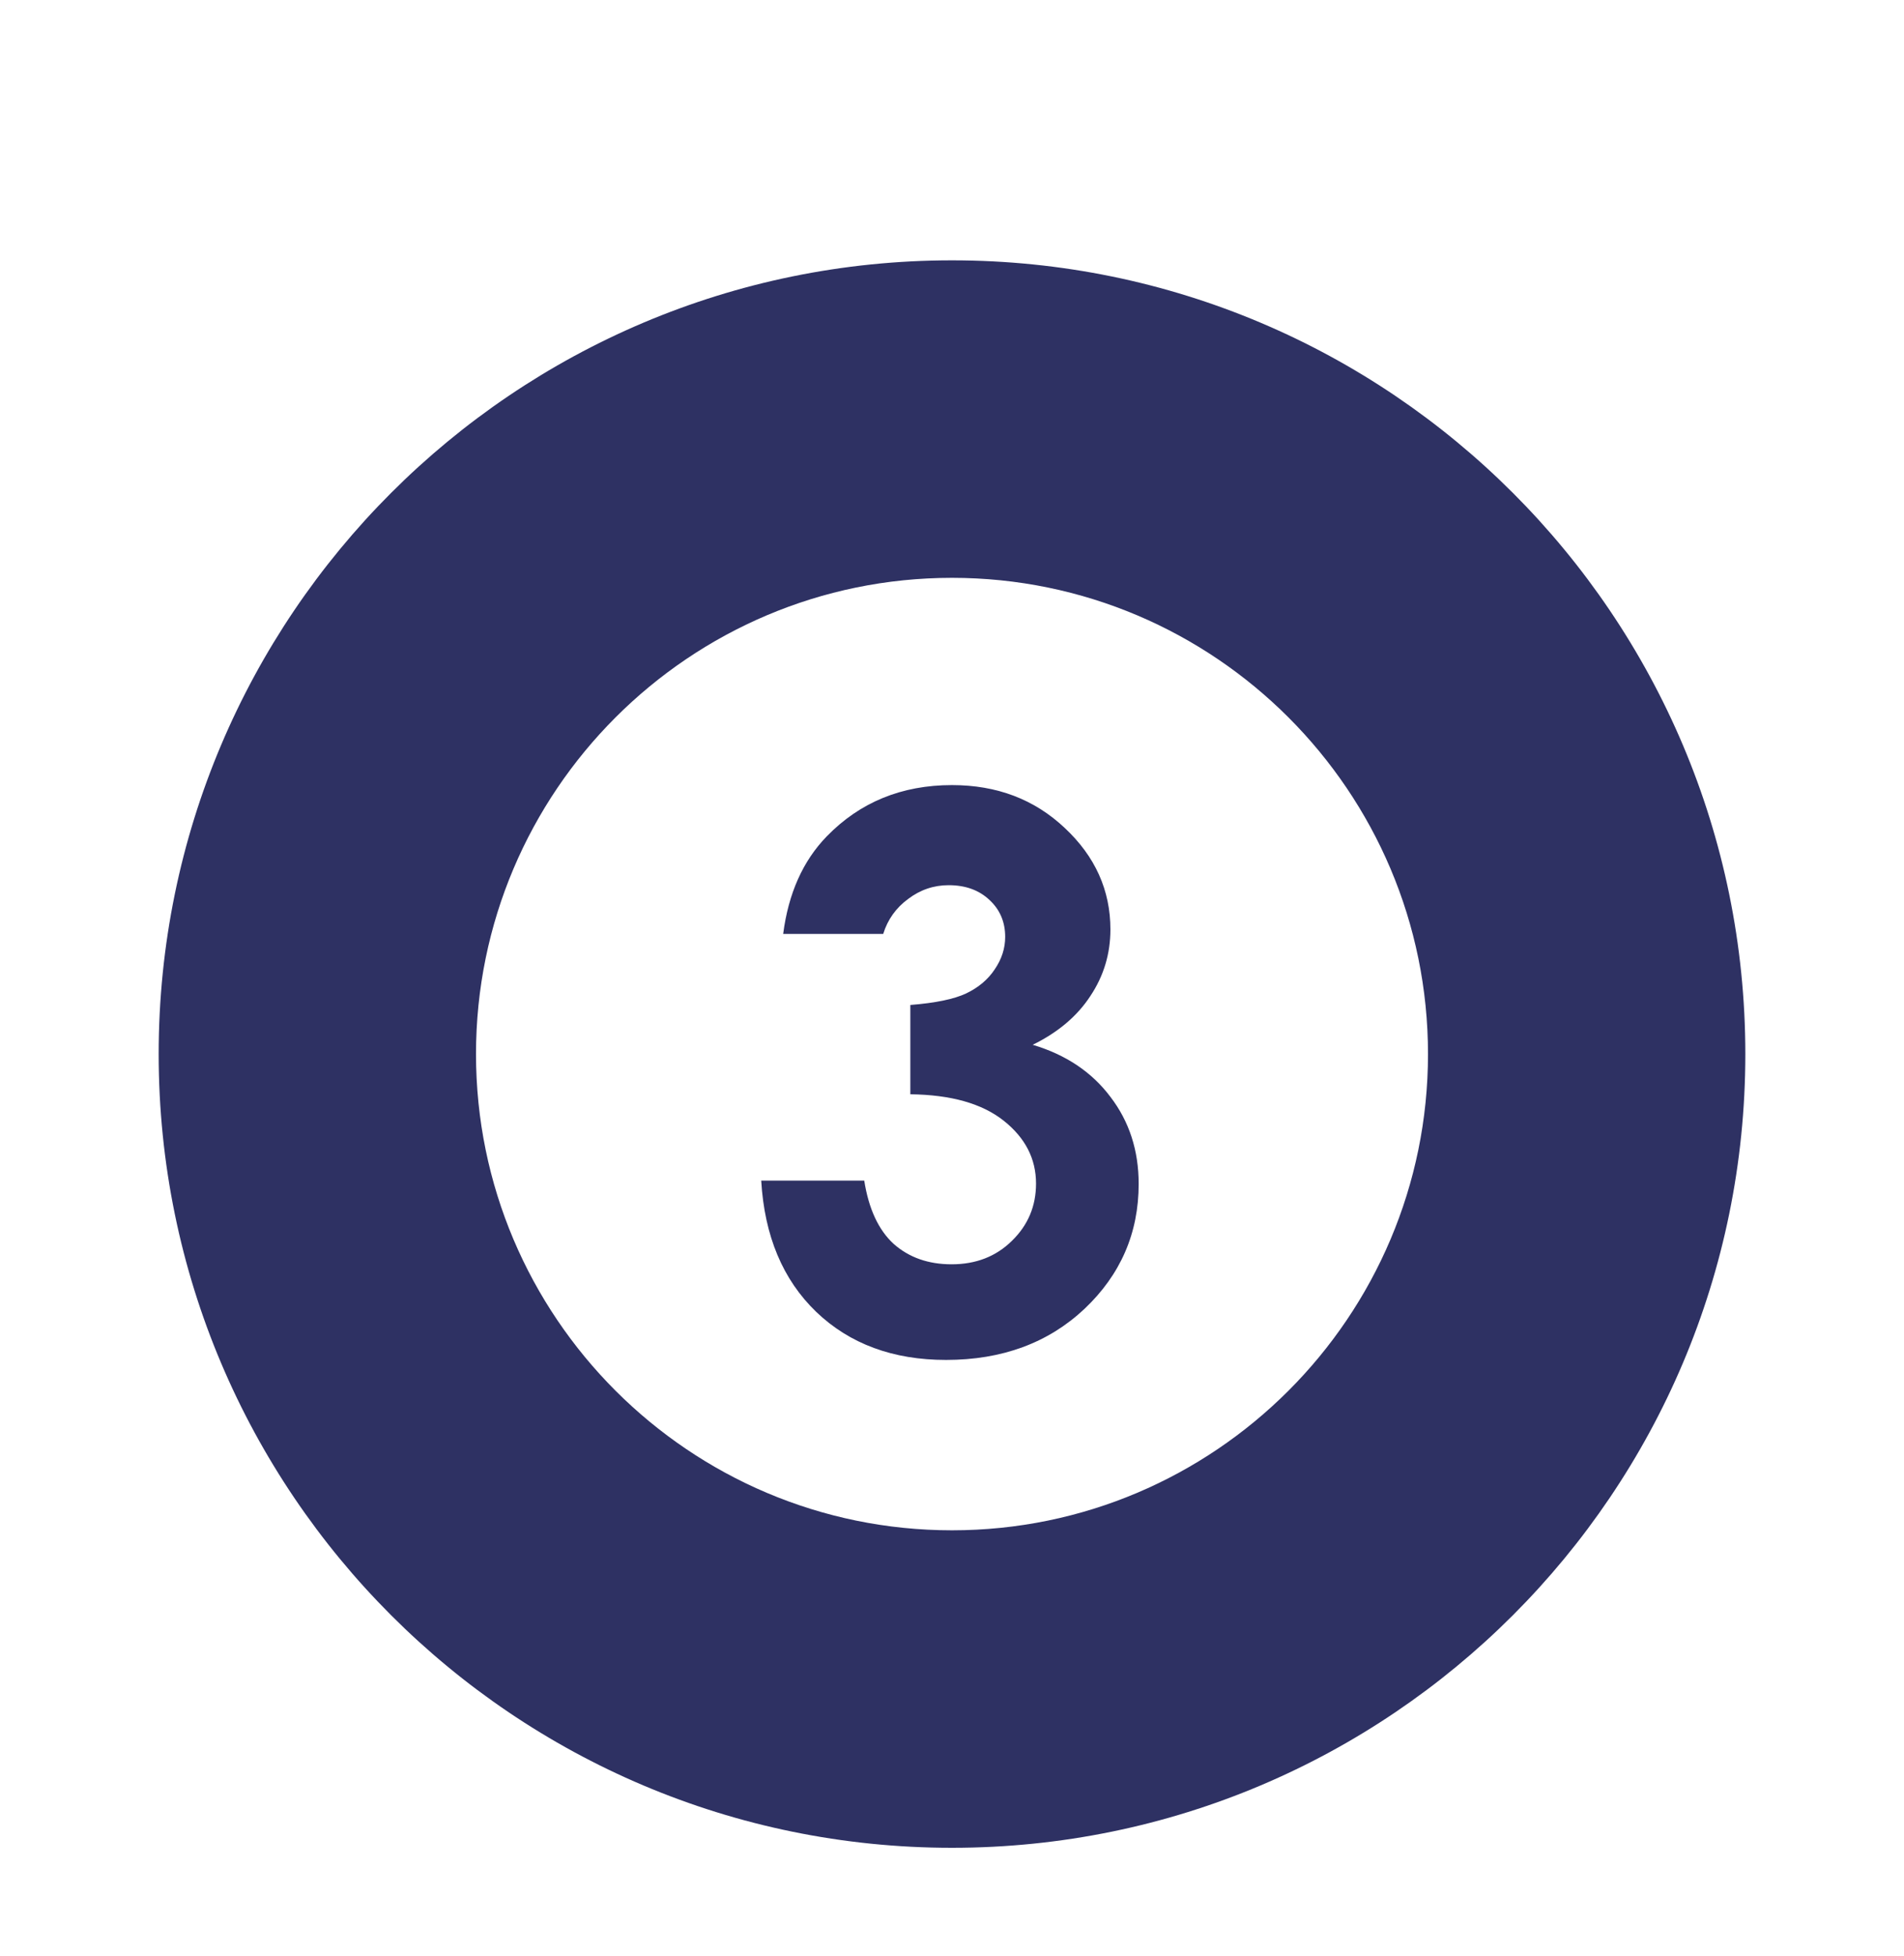 <svg width="75" height="77" viewBox="0 0 75 77" fill="none" xmlns="http://www.w3.org/2000/svg">
<g filter="url(#filter0_d)">
<path d="M6.25 37.5C6.25 20.25 20.25 6.25 37.5 6.25C54.75 6.25 68.75 20.25 68.75 37.5C68.75 54.75 54.75 68.75 37.5 68.75C20.25 68.75 6.25 54.75 6.25 37.5ZM37.5 56.25C47.844 56.25 56.25 47.844 56.25 37.5C56.25 27.156 47.844 18.75 37.5 18.75C27.156 18.75 18.75 27.156 18.75 37.5C18.75 47.844 27.156 56.25 37.5 56.25Z" fill="#2E3163"/>
<path d="M34.79 32.77H30.85C31.055 31.178 31.626 29.898 32.563 28.932C33.872 27.584 35.518 26.91 37.5 26.91C39.268 26.91 40.747 27.472 41.938 28.595C43.14 29.718 43.74 31.051 43.74 32.594C43.74 33.551 43.477 34.425 42.949 35.216C42.432 36.007 41.675 36.647 40.679 37.135C41.987 37.525 43.008 38.209 43.74 39.185C44.482 40.152 44.853 41.295 44.853 42.613C44.853 44.547 44.141 46.188 42.715 47.535C41.289 48.873 39.473 49.542 37.266 49.542C35.176 49.542 33.472 48.912 32.153 47.652C30.835 46.383 30.112 44.659 29.985 42.481H34.043C34.219 43.595 34.605 44.425 35.2 44.972C35.806 45.509 36.567 45.777 37.485 45.777C38.442 45.777 39.233 45.47 39.858 44.855C40.493 44.239 40.81 43.487 40.81 42.599C40.81 41.622 40.386 40.797 39.536 40.123C38.687 39.449 37.461 39.102 35.859 39.083V35.567C36.846 35.489 37.578 35.338 38.057 35.113C38.545 34.879 38.921 34.562 39.185 34.161C39.458 33.761 39.595 33.336 39.595 32.887C39.595 32.301 39.39 31.817 38.98 31.436C38.569 31.046 38.032 30.851 37.368 30.851C36.782 30.851 36.25 31.031 35.772 31.393C35.293 31.744 34.966 32.203 34.79 32.77Z" fill="#2E3163"/>
</g>
<defs>
<filter id="filter0_d" x="-4" y="0" width="83" height="83" filterUnits="userSpaceOnUse" color-interpolation-filters="sRGB">
<feFlood flood-opacity="0" result="BackgroundImageFix"/>
<feColorMatrix in="SourceAlpha" type="matrix" values="0 0 0 0 0 0 0 0 0 0 0 0 0 0 0 0 0 0 127 0"/>
<feOffset dy="4"/>
<feGaussianBlur stdDeviation="2"/>
<feColorMatrix type="matrix" values="0 0 0 0 0 0 0 0 0 0 0 0 0 0 0 0 0 0 0.25 0"/>
<feBlend mode="normal" in2="BackgroundImageFix" result="effect1_dropShadow"/>
<feBlend mode="normal" in="SourceGraphic" in2="effect1_dropShadow" result="shape"/>
</filter>
</defs>
</svg>
